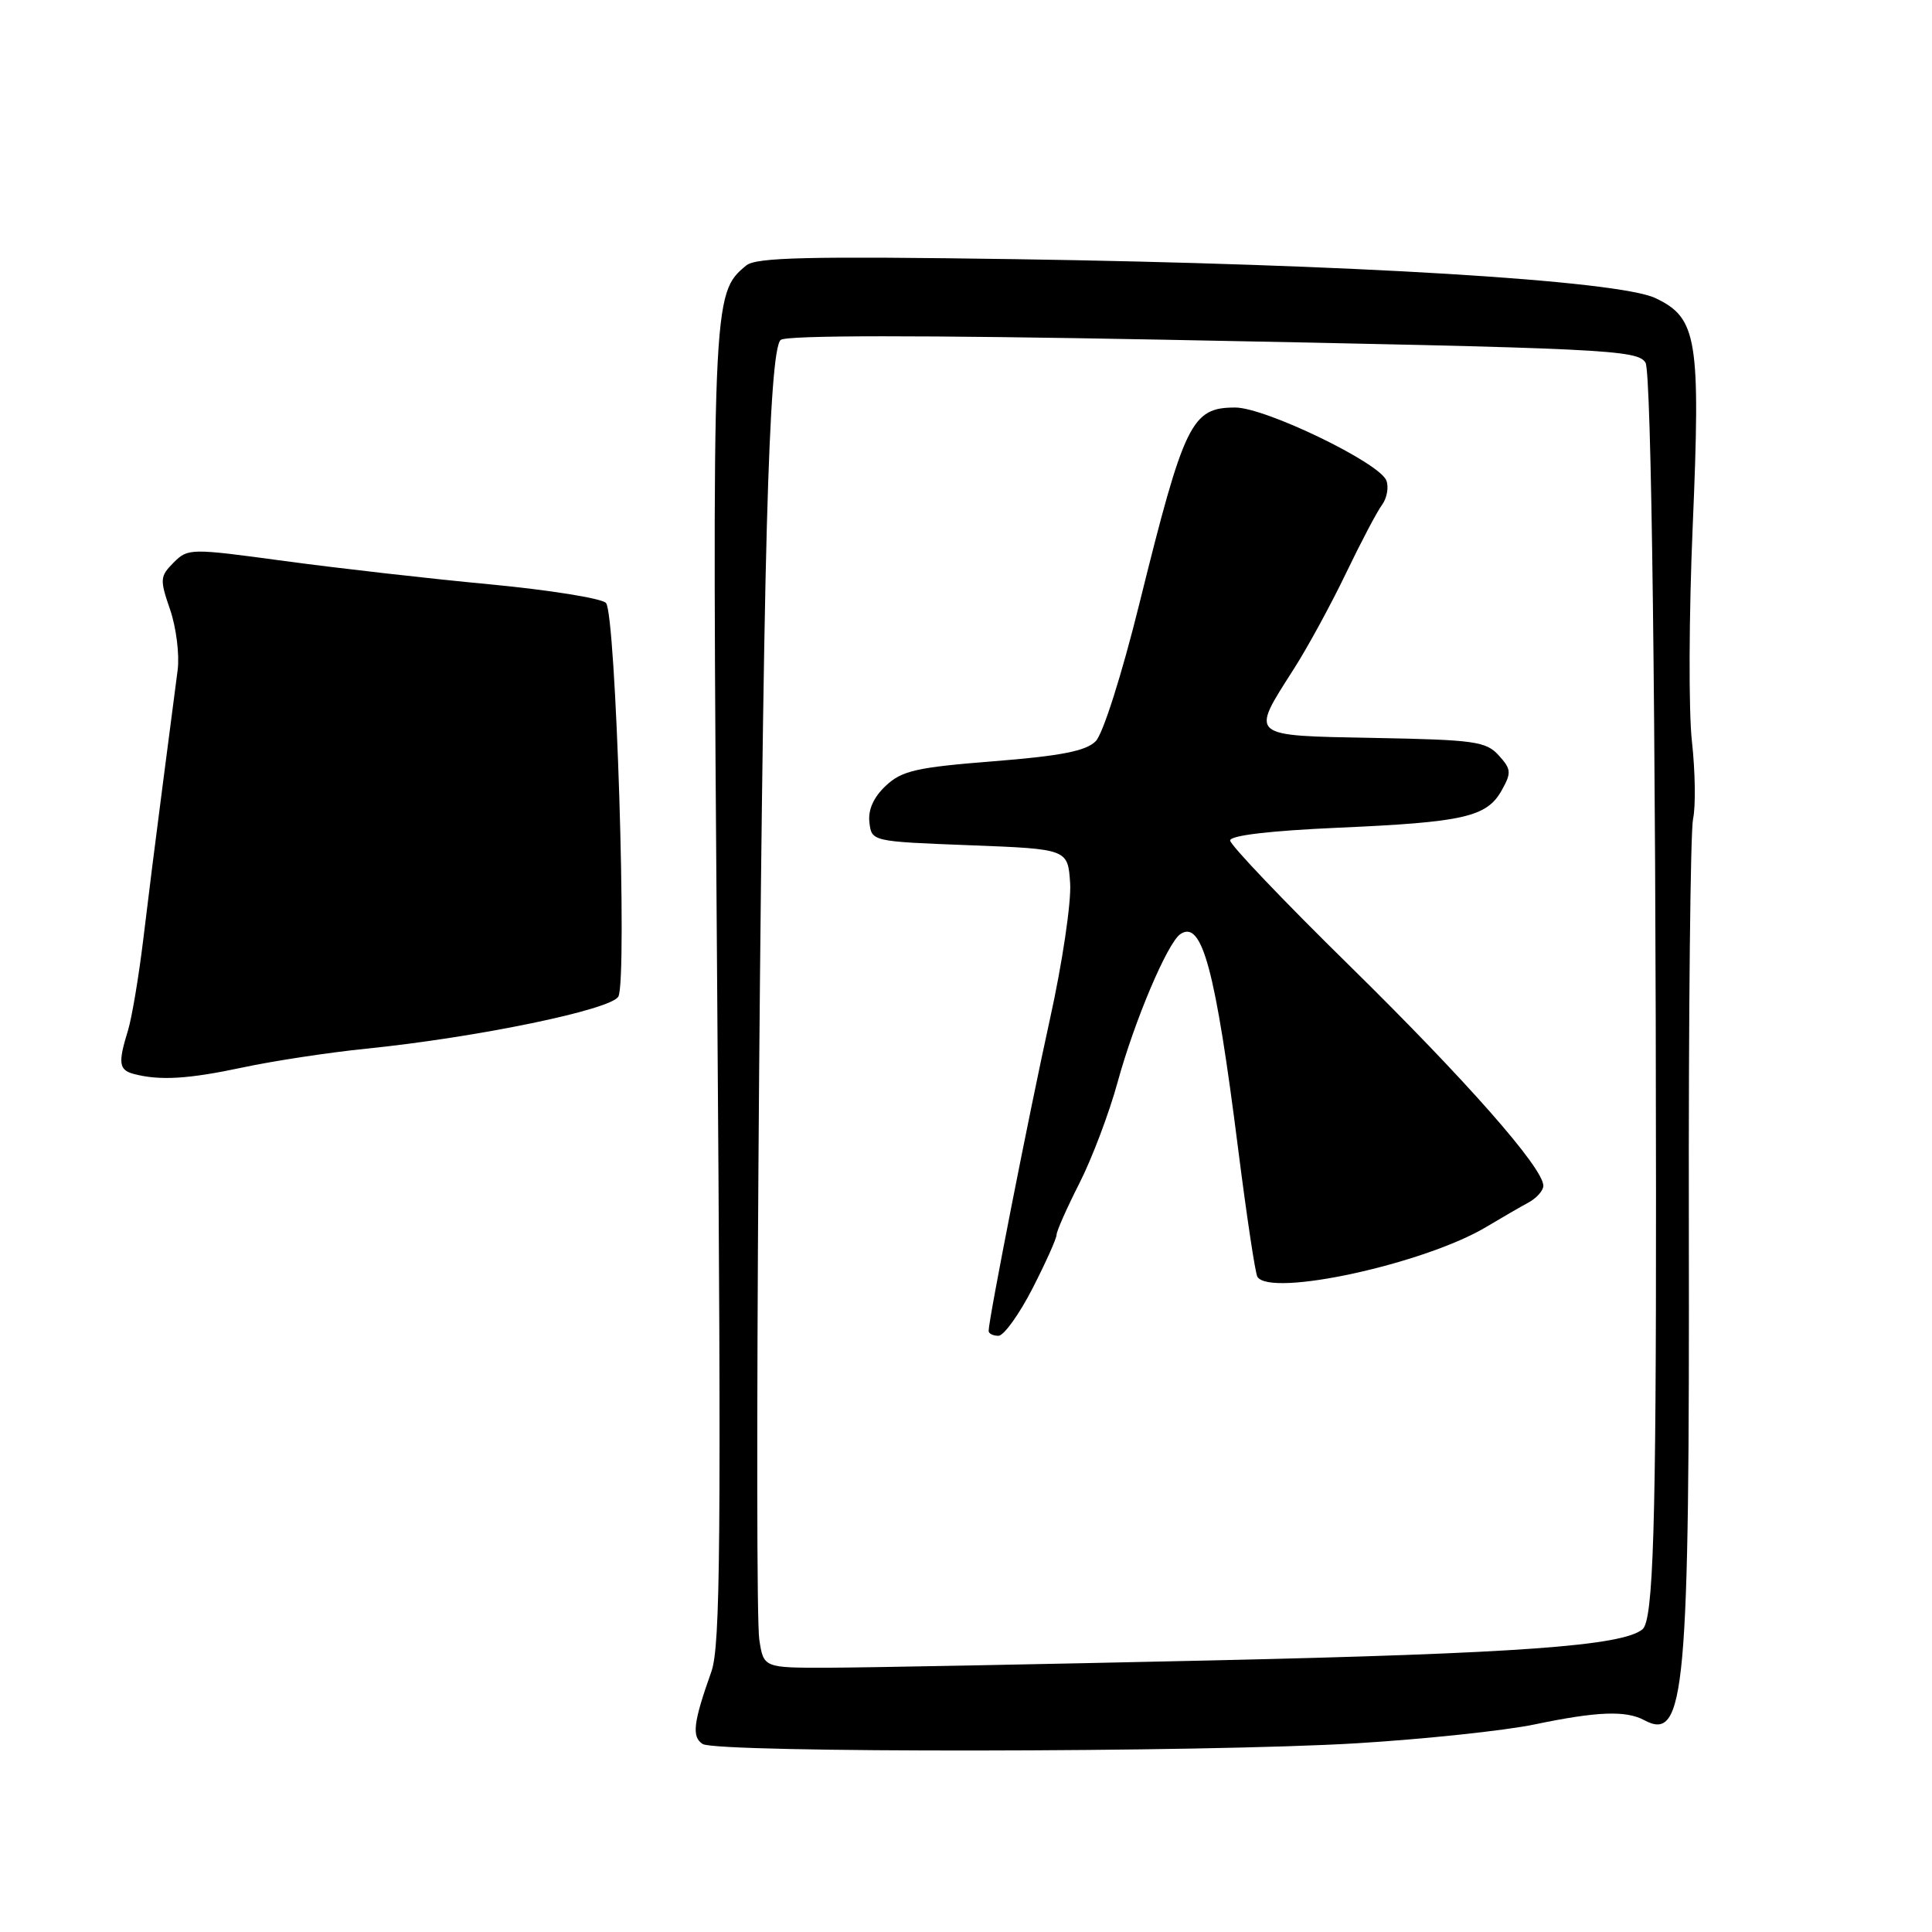 <?xml version="1.0" encoding="UTF-8" standalone="no"?>
<!DOCTYPE svg PUBLIC "-//W3C//DTD SVG 1.1//EN" "http://www.w3.org/Graphics/SVG/1.1/DTD/svg11.dtd" >
<svg xmlns="http://www.w3.org/2000/svg" xmlns:xlink="http://www.w3.org/1999/xlink" version="1.1" viewBox="0 0 256 256">
 <g >
 <path fill="currentColor"
d=" M 179.82 230.99 C 188.80 230.44 199.37 229.32 203.32 228.50 C 211.61 226.77 215.42 226.62 217.87 227.93 C 223.30 230.84 223.88 224.44 223.78 162.50 C 223.73 134.45 223.99 110.15 224.34 108.50 C 224.70 106.85 224.63 102.24 224.19 98.25 C 223.74 94.27 223.79 81.46 224.29 69.79 C 225.35 44.88 224.90 42.13 219.35 39.50 C 214.41 37.15 178.93 35.00 134.50 34.34 C 107.11 33.94 100.19 34.10 98.89 35.17 C 94.35 38.93 94.34 39.18 95.03 131.00 C 95.58 204.40 95.46 218.11 94.26 221.50 C 91.86 228.25 91.63 230.15 93.11 231.09 C 95.01 232.29 159.66 232.22 179.82 230.99 Z  M 32.18 141.44 C 36.21 140.58 43.55 139.46 48.50 138.96 C 63.25 137.46 81.05 133.78 81.94 132.04 C 83.14 129.67 81.61 81.21 80.29 79.89 C 79.67 79.27 72.72 78.17 64.84 77.42 C 56.95 76.68 44.75 75.29 37.72 74.34 C 25.19 72.64 24.91 72.64 23.00 74.55 C 21.19 76.37 21.16 76.78 22.54 80.78 C 23.35 83.14 23.80 86.74 23.54 88.78 C 23.28 90.83 22.39 97.67 21.56 104.00 C 20.73 110.33 19.57 119.55 18.98 124.50 C 18.38 129.45 17.47 134.88 16.95 136.57 C 15.62 140.87 15.75 141.79 17.75 142.31 C 21.18 143.21 24.97 142.98 32.18 141.44 Z  M 100.61 217.25 C 99.92 212.77 100.67 103.49 101.61 69.76 C 102.06 53.48 102.64 45.71 103.45 45.04 C 104.22 44.41 121.86 44.40 154.06 45.01 C 213.00 46.15 216.97 46.34 218.04 48.06 C 218.82 49.33 219.40 94.89 219.43 158.00 C 219.45 202.39 219.07 214.70 217.64 215.89 C 214.98 218.09 201.08 219.10 160.70 220.01 C 137.49 220.53 114.60 220.97 109.84 220.98 C 101.18 221.00 101.18 221.00 100.61 217.25 Z  M 136.80 170.75 C 138.56 167.31 140.00 164.11 140.00 163.62 C 140.00 163.14 141.36 160.07 143.02 156.80 C 144.69 153.52 146.97 147.49 148.09 143.39 C 150.33 135.23 154.70 124.92 156.41 123.77 C 159.28 121.84 161.05 128.43 164.07 152.32 C 165.19 161.14 166.33 168.73 166.61 169.18 C 168.31 171.93 188.82 167.46 197.00 162.54 C 198.93 161.39 201.40 159.95 202.50 159.36 C 203.60 158.77 204.50 157.76 204.50 157.12 C 204.50 154.75 194.22 143.09 178.82 127.96 C 170.12 119.42 163.00 111.95 163.00 111.37 C 163.00 110.70 168.25 110.08 177.25 109.68 C 193.95 108.95 196.99 108.26 198.97 104.75 C 200.29 102.39 200.26 101.94 198.59 100.09 C 196.91 98.24 195.37 98.03 182.12 97.78 C 165.34 97.46 165.65 97.72 171.42 88.67 C 173.24 85.83 176.35 80.12 178.33 76.00 C 180.31 71.88 182.47 67.77 183.13 66.89 C 183.78 66.00 184.04 64.55 183.70 63.67 C 182.80 61.31 167.65 54.00 163.68 54.00 C 157.88 54.00 156.94 55.92 150.97 80.00 C 148.65 89.38 146.15 97.24 145.19 98.21 C 143.91 99.51 140.61 100.16 131.67 100.87 C 121.41 101.68 119.50 102.12 117.37 104.12 C 115.75 105.64 115.01 107.30 115.20 108.97 C 115.50 111.50 115.50 111.50 128.50 112.00 C 141.50 112.50 141.50 112.50 141.80 117.05 C 141.96 119.55 140.76 127.65 139.12 135.05 C 136.39 147.43 131.00 174.82 131.00 176.35 C 131.00 176.71 131.58 177.00 132.30 177.00 C 133.01 177.00 135.03 174.19 136.80 170.75 Z "/>
</g>
</svg>